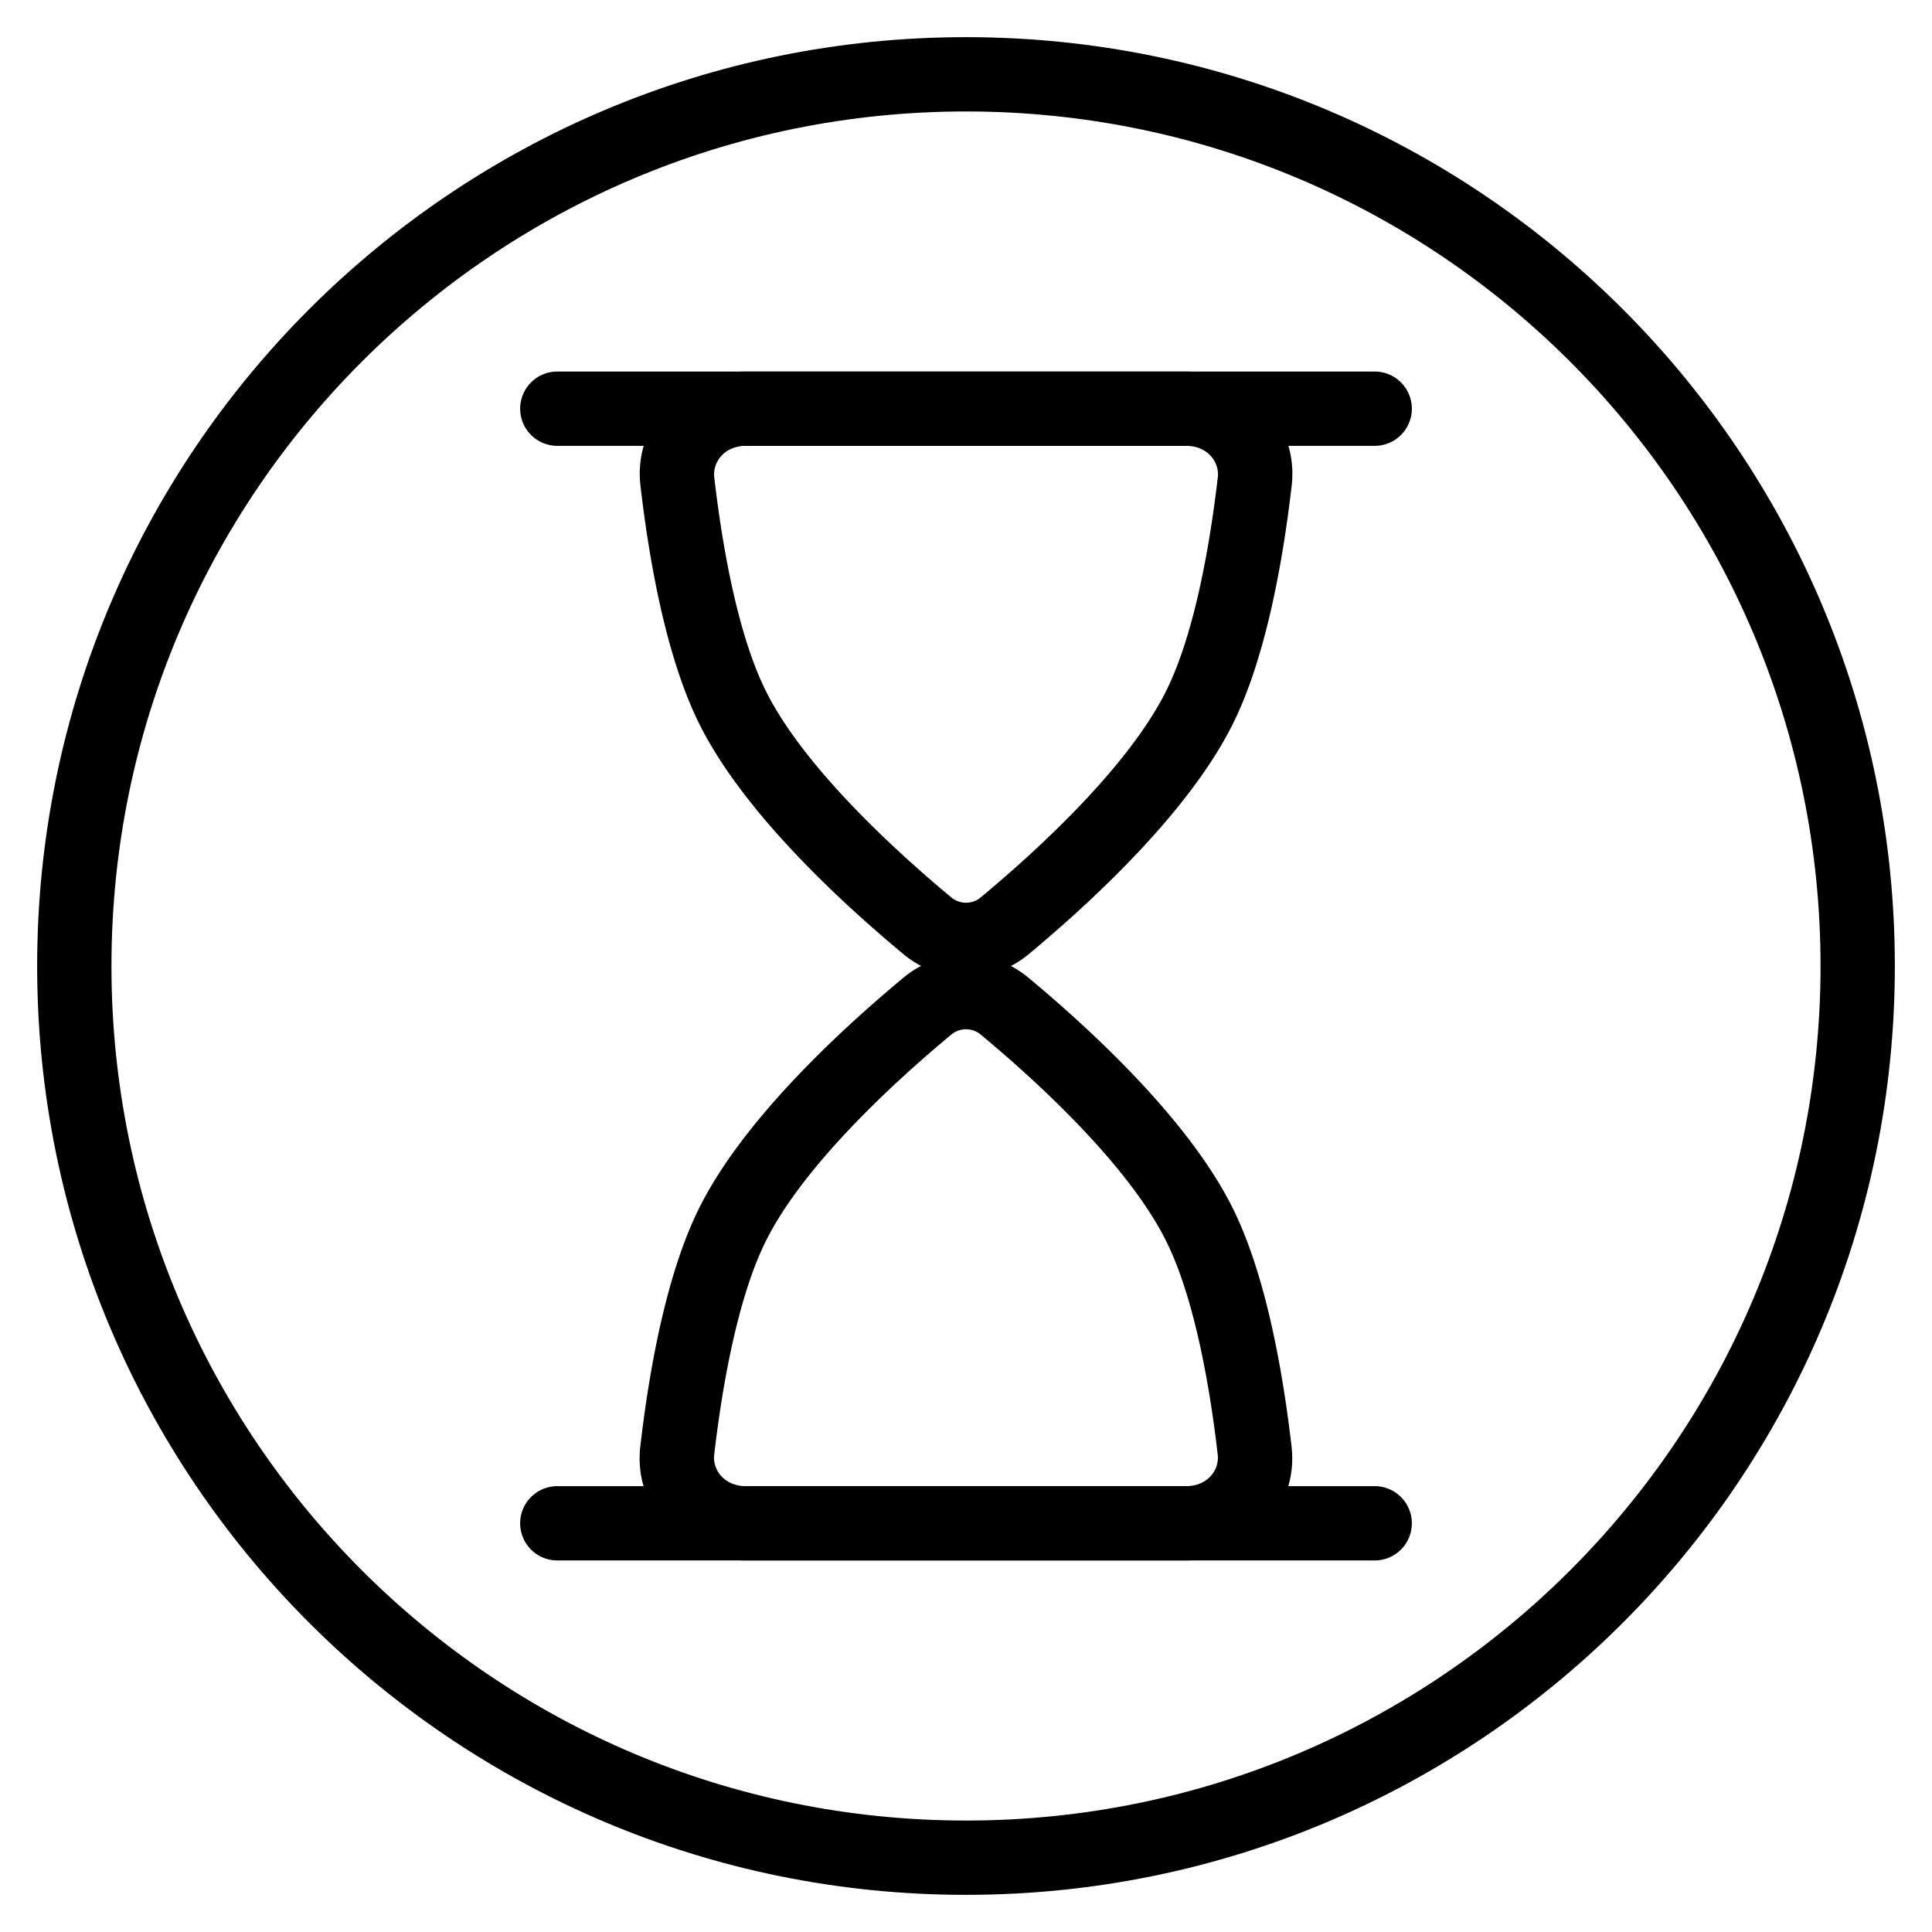 <svg xmlns="http://www.w3.org/2000/svg" xmlns:xlink="http://www.w3.org/1999/xlink" width="26" height="26" viewBox="0 0 26 26"><g fill="currentColor" fill-rule="evenodd" clip-rule="evenodd"><path d="M15.96 6h-5.92c-.3 0-.45.227-.428.42c.114.993.328 2.133.686 2.862c.477.973 1.628 2.066 2.497 2.789a.31.31 0 0 0 .41 0c.87-.723 2.02-1.816 2.497-2.79c.358-.728.572-1.868.687-2.861c.022-.193-.129-.42-.428-.42m-5.92-1c-.844 0-1.519.696-1.422 1.534c.116 1.005.343 2.294.782 3.188c.581 1.184 1.888 2.396 2.756 3.118c.494.41 1.194.41 1.688 0c.868-.722 2.175-1.934 2.756-3.118c.439-.894.666-2.183.782-3.188C17.479 5.696 16.804 5 15.96 5z"/><path d="M10.04 20h5.92c.3 0 .45-.227.428-.42c-.114-.993-.328-2.133-.686-2.861c-.477-.974-1.628-2.068-2.497-2.79a.31.31 0 0 0-.41 0c-.87.723-2.02 1.816-2.497 2.79c-.358.728-.572 1.868-.687 2.861c-.022.193.129.42.428.42m5.92 1c.844 0 1.519-.696 1.422-1.534c-.116-1.006-.343-2.294-.782-3.188c-.581-1.184-1.888-2.396-2.756-3.118a1.31 1.31 0 0 0-1.688 0c-.868.722-2.175 1.934-2.756 3.118c-.439.894-.666 2.183-.782 3.188c-.097.838.578 1.534 1.421 1.534zM7 5.5a.5.5 0 0 1 .5-.5h11a.5.5 0 0 1 0 1h-11a.5.5 0 0 1-.5-.5"/><path d="M7 20.5a.5.5 0 0 1 .5-.5h11a.5.5 0 0 1 0 1h-11a.5.5 0 0 1-.5-.5"/><path d="M13 24.5c6.351 0 11.5-5.149 11.5-11.5S19.351 1.5 13 1.5S1.5 6.649 1.5 13S6.649 24.5 13 24.5m0 1c6.904 0 12.5-5.596 12.5-12.5S19.904.5 13 .5S.5 6.096.5 13S6.096 25.5 13 25.5"/></g></svg>